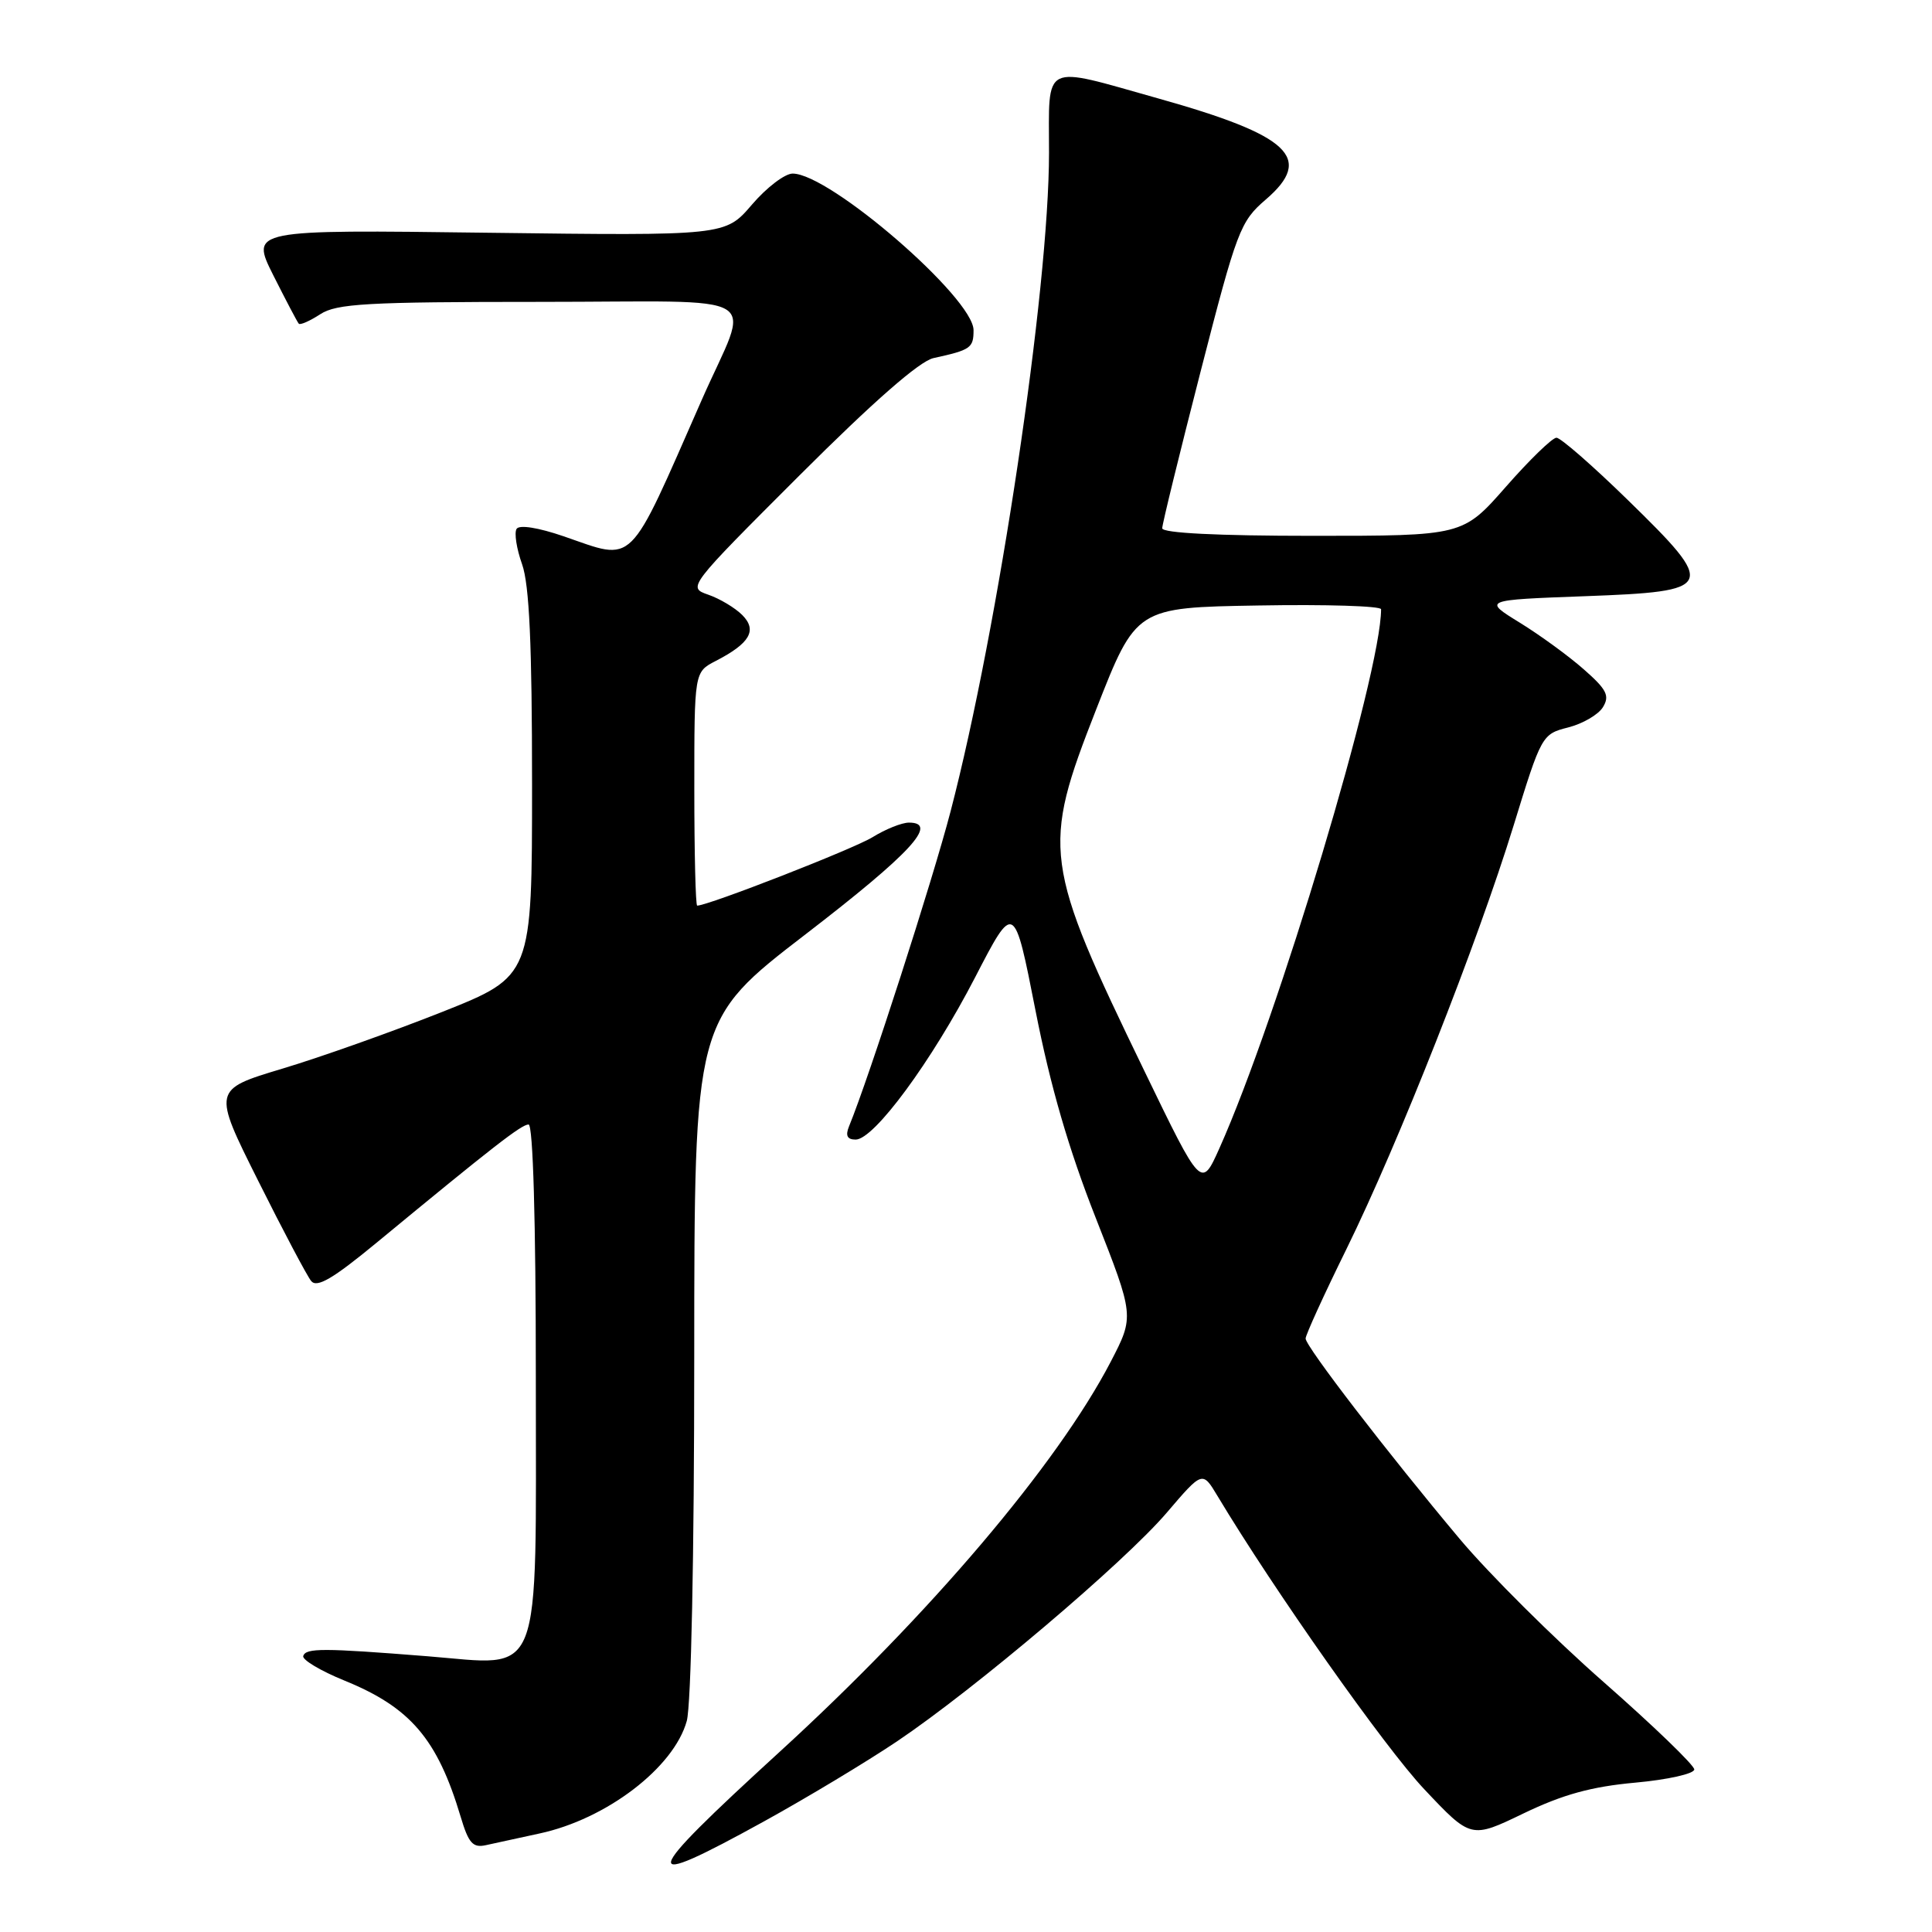 <?xml version="1.0" encoding="UTF-8" standalone="no"?>
<!DOCTYPE svg PUBLIC "-//W3C//DTD SVG 1.1//EN" "http://www.w3.org/Graphics/SVG/1.1/DTD/svg11.dtd" >
<svg xmlns="http://www.w3.org/2000/svg" xmlns:xlink="http://www.w3.org/1999/xlink" version="1.1" viewBox="0 0 256 256">
 <g >
 <path fill="currentColor"
d=" M 101.24 241.34 C 106.88 238.23 114.81 233.46 118.86 230.74 C 129.18 223.80 148.97 207.03 154.60 200.44 C 159.33 194.90 159.33 194.90 161.31 198.20 C 168.81 210.70 183.51 231.56 188.71 237.07 C 194.91 243.65 194.91 243.65 201.89 240.28 C 207.09 237.78 210.86 236.74 216.68 236.21 C 220.98 235.82 224.50 235.03 224.50 234.46 C 224.50 233.90 219.10 228.69 212.50 222.89 C 205.90 217.10 197.32 208.56 193.43 203.93 C 183.85 192.51 173.00 178.40 173.00 177.36 C 173.00 176.89 175.43 171.56 178.41 165.51 C 185.31 151.47 195.76 124.98 200.56 109.39 C 204.24 97.42 204.32 97.27 207.79 96.39 C 209.72 95.90 211.80 94.69 212.40 93.70 C 213.32 92.19 212.90 91.36 209.87 88.70 C 207.88 86.94 204.05 84.15 201.37 82.50 C 196.50 79.50 196.50 79.50 210.00 79.00 C 227.36 78.36 227.58 77.85 215.66 66.22 C 211.03 61.70 206.79 58.00 206.24 58.00 C 205.69 58.00 202.68 60.92 199.54 64.50 C 193.83 71.00 193.83 71.00 173.92 71.00 C 161.35 71.00 154.00 70.63 154.00 70.00 C 154.00 69.45 156.29 60.12 159.08 49.25 C 163.90 30.49 164.34 29.35 167.71 26.45 C 174.13 20.94 170.95 17.95 153.50 13.05 C 137.89 8.66 139.00 8.11 139.00 20.25 C 139.00 38.34 132.30 83.17 125.96 107.50 C 123.58 116.64 115.15 142.80 112.50 149.25 C 112.00 150.48 112.26 151.00 113.38 151.00 C 115.82 151.00 123.46 140.62 129.21 129.50 C 134.38 119.50 134.38 119.50 137.21 133.90 C 139.18 143.93 141.60 152.26 145.18 161.35 C 150.31 174.40 150.31 174.40 147.17 180.45 C 140.08 194.06 123.18 213.97 103.25 232.18 C 84.65 249.18 84.32 250.67 101.24 241.34 Z  M 71.47 242.95 C 80.33 241.06 89.29 234.23 91.00 228.04 C 91.58 225.96 91.99 206.06 91.99 179.82 C 92.00 135.14 92.00 135.14 106.74 123.80 C 120.66 113.09 124.44 109.00 120.44 109.00 C 119.50 109.00 117.33 109.87 115.62 110.93 C 113.11 112.48 93.84 120.00 92.38 120.00 C 92.17 120.00 92.00 113.04 92.00 104.53 C 92.00 89.05 92.00 89.05 94.82 87.59 C 99.38 85.24 100.37 83.52 98.35 81.49 C 97.40 80.54 95.38 79.33 93.85 78.80 C 91.09 77.84 91.12 77.80 105.98 62.95 C 115.73 53.21 121.85 47.85 123.69 47.45 C 128.63 46.37 129.00 46.11 129.00 43.75 C 129.00 39.49 109.95 23.00 105.03 23.00 C 104.00 23.00 101.57 24.85 99.63 27.12 C 96.10 31.24 96.10 31.24 64.64 30.84 C 33.19 30.43 33.19 30.43 36.21 36.47 C 37.88 39.78 39.39 42.67 39.59 42.89 C 39.78 43.10 41.06 42.53 42.43 41.64 C 44.59 40.23 48.59 40.00 71.53 40.00 C 102.23 40.00 99.45 38.31 92.98 53.00 C 83.08 75.51 84.25 74.35 74.68 71.06 C 71.30 69.90 68.81 69.51 68.45 70.08 C 68.12 70.61 68.45 72.72 69.18 74.77 C 70.14 77.49 70.50 85.40 70.50 103.93 C 70.50 129.35 70.50 129.35 58.58 134.09 C 52.02 136.69 42.50 140.08 37.42 141.60 C 28.17 144.38 28.17 144.38 34.20 156.44 C 37.51 163.07 40.68 169.06 41.23 169.74 C 41.99 170.68 44.10 169.45 49.87 164.69 C 65.38 151.89 69.10 149.00 70.04 149.00 C 70.63 149.00 71.00 161.74 71.00 182.50 C 71.00 223.50 72.09 220.69 56.62 219.46 C 42.76 218.36 40.55 218.36 40.18 219.42 C 40.01 219.92 42.46 221.39 45.63 222.68 C 54.39 226.24 57.96 230.43 61.04 240.73 C 62.09 244.25 62.66 244.88 64.40 244.49 C 65.56 244.23 68.74 243.54 71.47 242.95 Z  M 151.68 142.00 C 138.23 114.24 138.00 112.50 145.25 94.00 C 150.54 80.50 150.54 80.50 166.77 80.23 C 175.70 80.07 183.00 80.30 183.00 80.73 C 183.00 89.27 169.33 134.84 161.57 152.17 C 159.18 157.50 159.18 157.50 151.68 142.00 Z "/>
</g>
</svg>